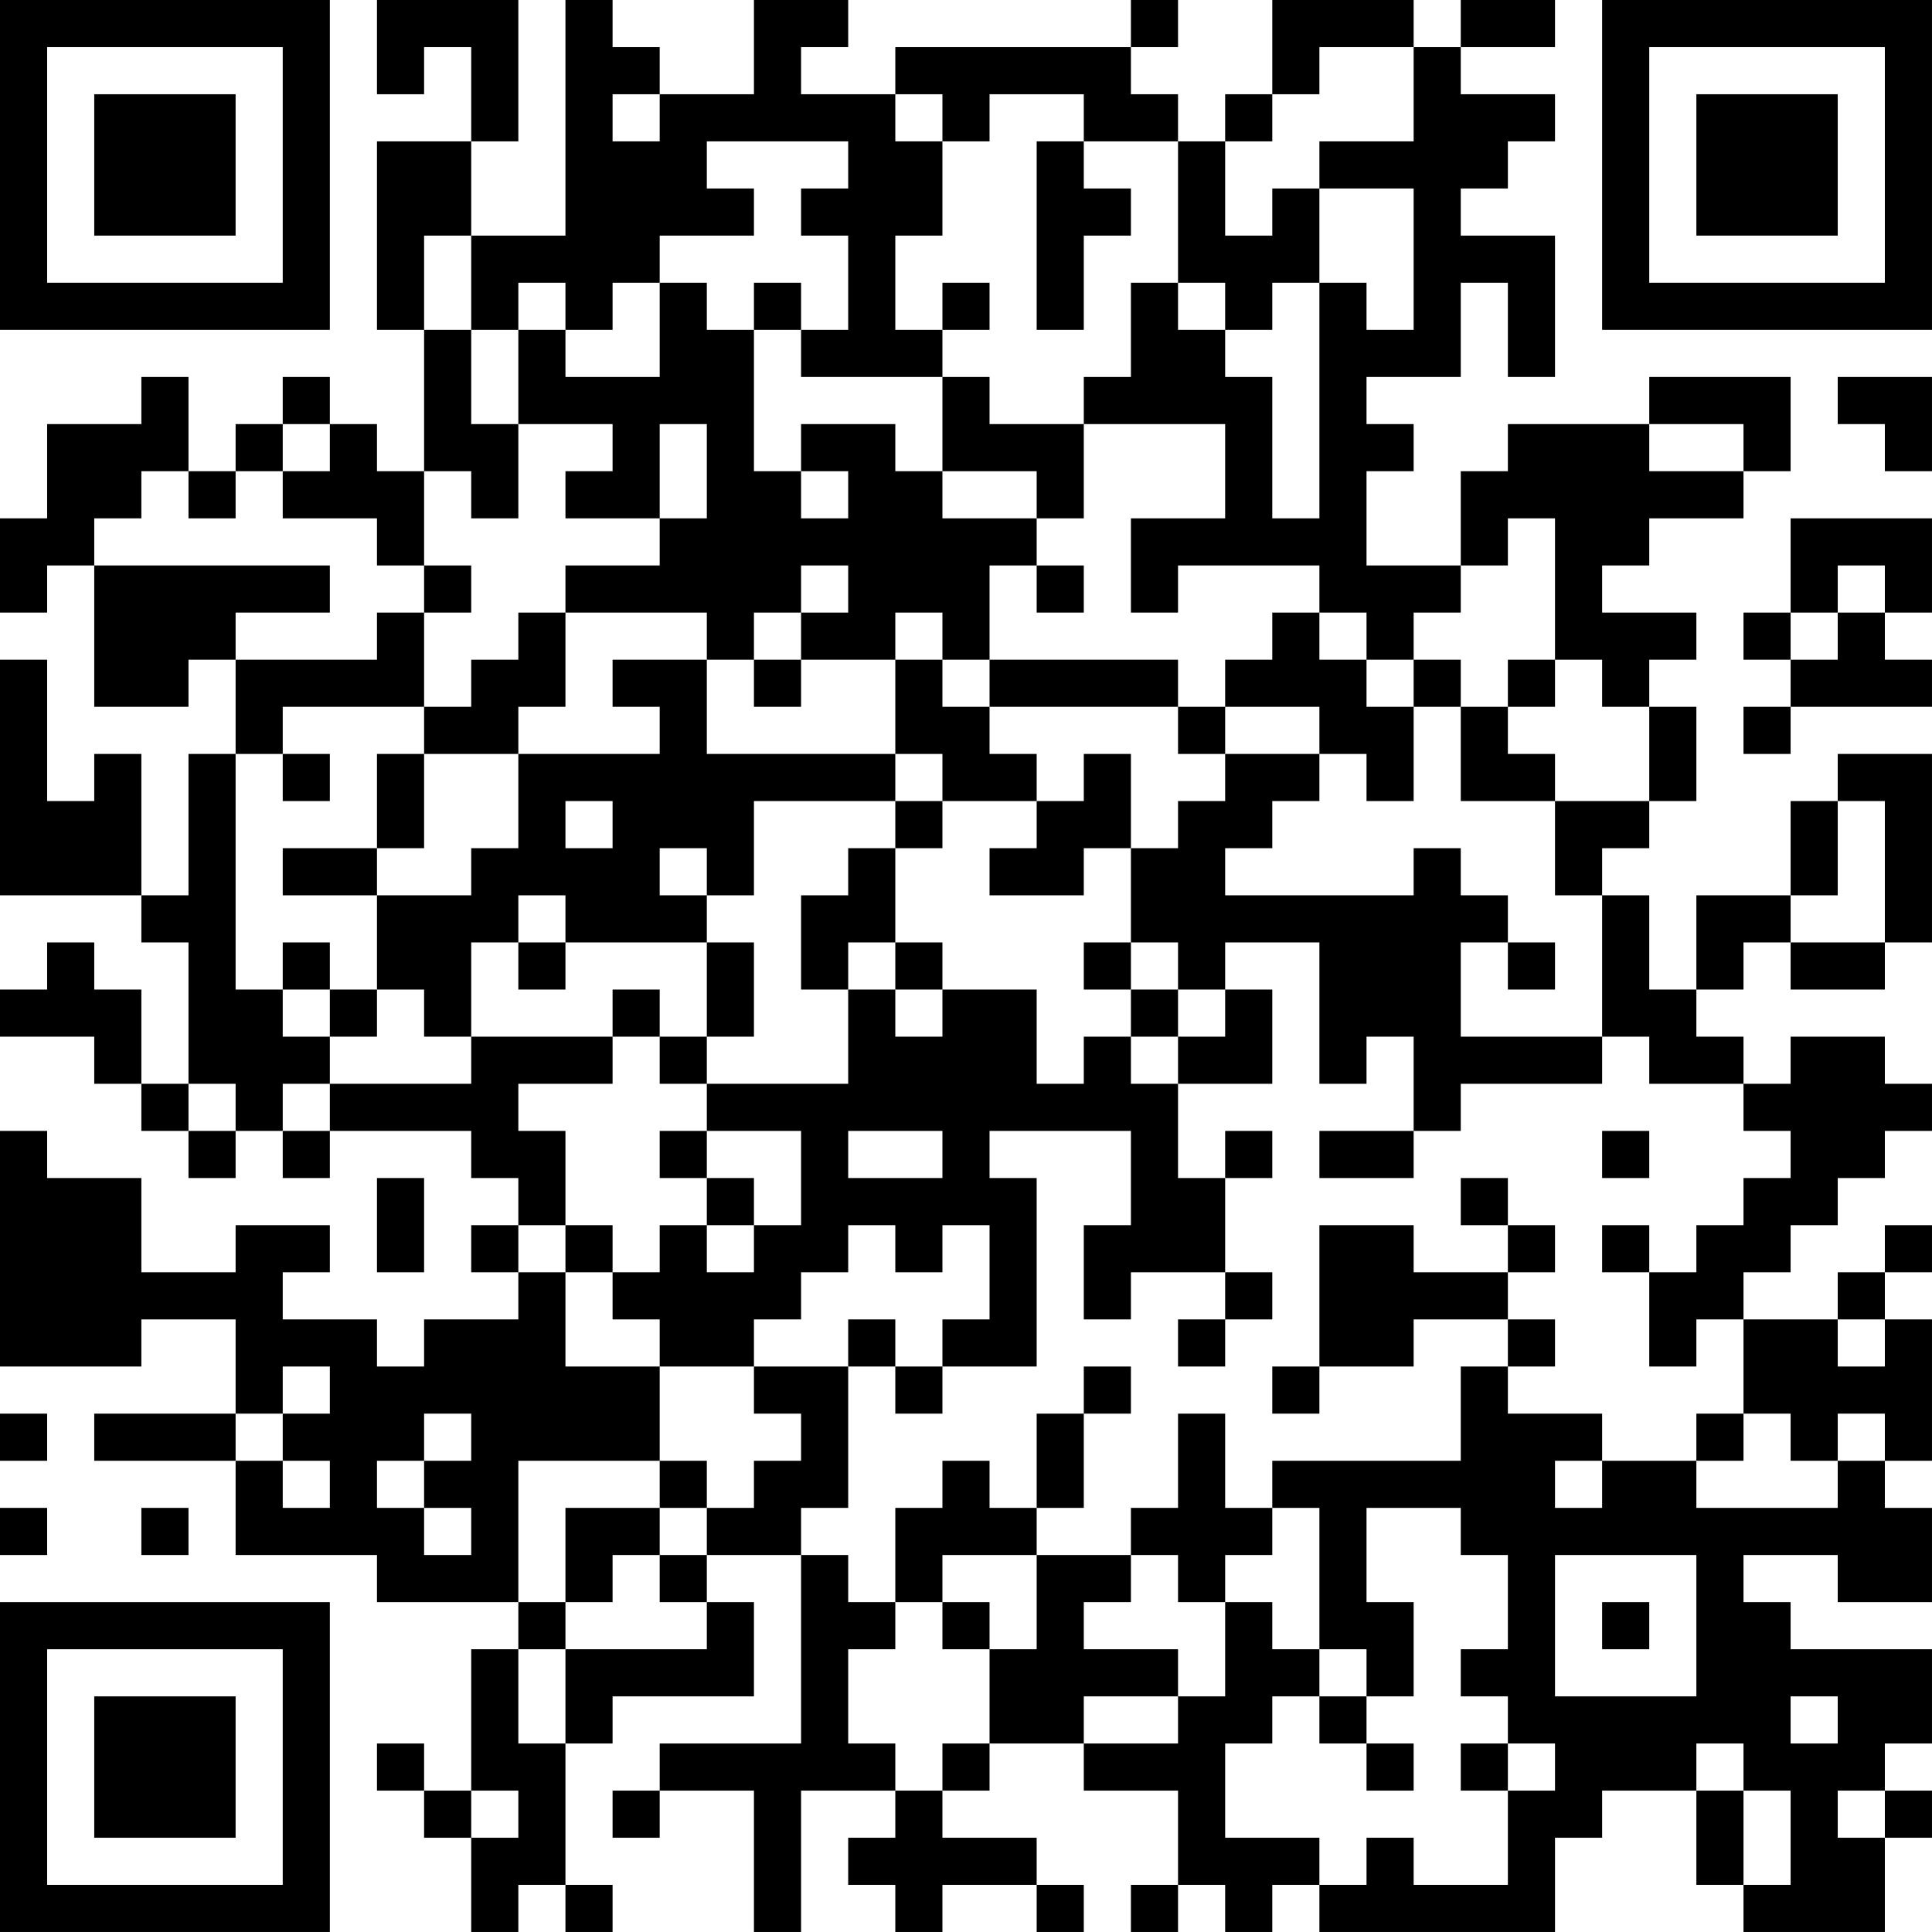 <?xml version="1.0" encoding="UTF-8"?>
<svg xmlns="http://www.w3.org/2000/svg" version="1.1" width="200" height="200" viewBox="0 0 200 200"><rect x="0" y="0" width="200" height="200" fill="#ffffff"/><g transform="scale(4.878)"><g transform="translate(0,0)"><path fill-rule="evenodd" d="M8 0L8 2L9 2L9 1L10 1L10 3L8 3L8 7L9 7L9 10L8 10L8 9L7 9L7 8L6 8L6 9L5 9L5 10L4 10L4 8L3 8L3 9L1 9L1 11L0 11L0 13L1 13L1 12L2 12L2 15L4 15L4 14L5 14L5 16L4 16L4 19L3 19L3 16L2 16L2 17L1 17L1 14L0 14L0 19L3 19L3 20L4 20L4 23L3 23L3 21L2 21L2 20L1 20L1 21L0 21L0 22L2 22L2 23L3 23L3 24L4 24L4 25L5 25L5 24L6 24L6 25L7 25L7 24L10 24L10 25L11 25L11 26L10 26L10 27L11 27L11 28L9 28L9 29L8 29L8 28L6 28L6 27L7 27L7 26L5 26L5 27L3 27L3 25L1 25L1 24L0 24L0 29L3 29L3 28L5 28L5 30L2 30L2 31L5 31L5 33L8 33L8 34L11 34L11 35L10 35L10 38L9 38L9 37L8 37L8 38L9 38L9 39L10 39L10 41L11 41L11 40L12 40L12 41L13 41L13 40L12 40L12 37L13 37L13 36L16 36L16 34L15 34L15 33L17 33L17 37L14 37L14 38L13 38L13 39L14 39L14 38L16 38L16 41L17 41L17 38L19 38L19 39L18 39L18 40L19 40L19 41L20 41L20 40L22 40L22 41L23 41L23 40L22 40L22 39L20 39L20 38L21 38L21 37L23 37L23 38L25 38L25 40L24 40L24 41L25 41L25 40L26 40L26 41L27 41L27 40L28 40L28 41L33 41L33 39L34 39L34 38L36 38L36 40L37 40L37 41L40 41L40 39L41 39L41 38L40 38L40 37L41 37L41 35L38 35L38 34L37 34L37 33L39 33L39 34L41 34L41 32L40 32L40 31L41 31L41 28L40 28L40 27L41 27L41 26L40 26L40 27L39 27L39 28L37 28L37 27L38 27L38 26L39 26L39 25L40 25L40 24L41 24L41 23L40 23L40 22L38 22L38 23L37 23L37 22L36 22L36 21L37 21L37 20L38 20L38 21L40 21L40 20L41 20L41 16L39 16L39 17L38 17L38 19L36 19L36 21L35 21L35 19L34 19L34 18L35 18L35 17L36 17L36 15L35 15L35 14L36 14L36 13L34 13L34 12L35 12L35 11L37 11L37 10L38 10L38 8L35 8L35 9L32 9L32 10L31 10L31 12L29 12L29 10L30 10L30 9L29 9L29 8L31 8L31 6L32 6L32 8L33 8L33 5L31 5L31 4L32 4L32 3L33 3L33 2L31 2L31 1L33 1L33 0L31 0L31 1L30 1L30 0L27 0L27 2L26 2L26 3L25 3L25 2L24 2L24 1L25 1L25 0L24 0L24 1L19 1L19 2L17 2L17 1L18 1L18 0L16 0L16 2L14 2L14 1L13 1L13 0L12 0L12 5L10 5L10 3L11 3L11 0ZM28 1L28 2L27 2L27 3L26 3L26 5L27 5L27 4L28 4L28 6L27 6L27 7L26 7L26 6L25 6L25 3L23 3L23 2L21 2L21 3L20 3L20 2L19 2L19 3L20 3L20 5L19 5L19 7L20 7L20 8L17 8L17 7L18 7L18 5L17 5L17 4L18 4L18 3L15 3L15 4L16 4L16 5L14 5L14 6L13 6L13 7L12 7L12 6L11 6L11 7L10 7L10 5L9 5L9 7L10 7L10 9L11 9L11 11L10 11L10 10L9 10L9 12L8 12L8 11L6 11L6 10L7 10L7 9L6 9L6 10L5 10L5 11L4 11L4 10L3 10L3 11L2 11L2 12L7 12L7 13L5 13L5 14L8 14L8 13L9 13L9 15L6 15L6 16L5 16L5 21L6 21L6 22L7 22L7 23L6 23L6 24L7 24L7 23L10 23L10 22L13 22L13 23L11 23L11 24L12 24L12 26L11 26L11 27L12 27L12 29L14 29L14 31L11 31L11 34L12 34L12 35L11 35L11 37L12 37L12 35L15 35L15 34L14 34L14 33L15 33L15 32L16 32L16 31L17 31L17 30L16 30L16 29L18 29L18 32L17 32L17 33L18 33L18 34L19 34L19 35L18 35L18 37L19 37L19 38L20 38L20 37L21 37L21 35L22 35L22 33L24 33L24 34L23 34L23 35L25 35L25 36L23 36L23 37L25 37L25 36L26 36L26 34L27 34L27 35L28 35L28 36L27 36L27 37L26 37L26 39L28 39L28 40L29 40L29 39L30 39L30 40L32 40L32 38L33 38L33 37L32 37L32 36L31 36L31 35L32 35L32 33L31 33L31 32L29 32L29 34L30 34L30 36L29 36L29 35L28 35L28 32L27 32L27 31L31 31L31 29L32 29L32 30L34 30L34 31L33 31L33 32L34 32L34 31L36 31L36 32L39 32L39 31L40 31L40 30L39 30L39 31L38 31L38 30L37 30L37 28L36 28L36 29L35 29L35 27L36 27L36 26L37 26L37 25L38 25L38 24L37 24L37 23L35 23L35 22L34 22L34 19L33 19L33 17L35 17L35 15L34 15L34 14L33 14L33 11L32 11L32 12L31 12L31 13L30 13L30 14L29 14L29 13L28 13L28 12L25 12L25 13L24 13L24 11L26 11L26 9L23 9L23 8L24 8L24 6L25 6L25 7L26 7L26 8L27 8L27 11L28 11L28 6L29 6L29 7L30 7L30 4L28 4L28 3L30 3L30 1ZM13 2L13 3L14 3L14 2ZM22 3L22 7L23 7L23 5L24 5L24 4L23 4L23 3ZM14 6L14 8L12 8L12 7L11 7L11 9L13 9L13 10L12 10L12 11L14 11L14 12L12 12L12 13L11 13L11 14L10 14L10 15L9 15L9 16L8 16L8 18L6 18L6 19L8 19L8 21L7 21L7 20L6 20L6 21L7 21L7 22L8 22L8 21L9 21L9 22L10 22L10 20L11 20L11 21L12 21L12 20L15 20L15 22L14 22L14 21L13 21L13 22L14 22L14 23L15 23L15 24L14 24L14 25L15 25L15 26L14 26L14 27L13 27L13 26L12 26L12 27L13 27L13 28L14 28L14 29L16 29L16 28L17 28L17 27L18 27L18 26L19 26L19 27L20 27L20 26L21 26L21 28L20 28L20 29L19 29L19 28L18 28L18 29L19 29L19 30L20 30L20 29L22 29L22 25L21 25L21 24L24 24L24 26L23 26L23 28L24 28L24 27L26 27L26 28L25 28L25 29L26 29L26 28L27 28L27 27L26 27L26 25L27 25L27 24L26 24L26 25L25 25L25 23L27 23L27 21L26 21L26 20L28 20L28 23L29 23L29 22L30 22L30 24L28 24L28 25L30 25L30 24L31 24L31 23L34 23L34 22L31 22L31 20L32 20L32 21L33 21L33 20L32 20L32 19L31 19L31 18L30 18L30 19L26 19L26 18L27 18L27 17L28 17L28 16L29 16L29 17L30 17L30 15L31 15L31 17L33 17L33 16L32 16L32 15L33 15L33 14L32 14L32 15L31 15L31 14L30 14L30 15L29 15L29 14L28 14L28 13L27 13L27 14L26 14L26 15L25 15L25 14L21 14L21 12L22 12L22 13L23 13L23 12L22 12L22 11L23 11L23 9L21 9L21 8L20 8L20 10L19 10L19 9L17 9L17 10L16 10L16 7L17 7L17 6L16 6L16 7L15 7L15 6ZM20 6L20 7L21 7L21 6ZM39 8L39 9L40 9L40 10L41 10L41 8ZM14 9L14 11L15 11L15 9ZM35 9L35 10L37 10L37 9ZM17 10L17 11L18 11L18 10ZM20 10L20 11L22 11L22 10ZM38 11L38 13L37 13L37 14L38 14L38 15L37 15L37 16L38 16L38 15L41 15L41 14L40 14L40 13L41 13L41 11ZM9 12L9 13L10 13L10 12ZM17 12L17 13L16 13L16 14L15 14L15 13L12 13L12 15L11 15L11 16L9 16L9 18L8 18L8 19L10 19L10 18L11 18L11 16L14 16L14 15L13 15L13 14L15 14L15 16L19 16L19 17L16 17L16 19L15 19L15 18L14 18L14 19L15 19L15 20L16 20L16 22L15 22L15 23L18 23L18 21L19 21L19 22L20 22L20 21L22 21L22 23L23 23L23 22L24 22L24 23L25 23L25 22L26 22L26 21L25 21L25 20L24 20L24 18L25 18L25 17L26 17L26 16L28 16L28 15L26 15L26 16L25 16L25 15L21 15L21 14L20 14L20 13L19 13L19 14L17 14L17 13L18 13L18 12ZM39 12L39 13L38 13L38 14L39 14L39 13L40 13L40 12ZM16 14L16 15L17 15L17 14ZM19 14L19 16L20 16L20 17L19 17L19 18L18 18L18 19L17 19L17 21L18 21L18 20L19 20L19 21L20 21L20 20L19 20L19 18L20 18L20 17L22 17L22 18L21 18L21 19L23 19L23 18L24 18L24 16L23 16L23 17L22 17L22 16L21 16L21 15L20 15L20 14ZM6 16L6 17L7 17L7 16ZM12 17L12 18L13 18L13 17ZM39 17L39 19L38 19L38 20L40 20L40 17ZM11 19L11 20L12 20L12 19ZM23 20L23 21L24 21L24 22L25 22L25 21L24 21L24 20ZM4 23L4 24L5 24L5 23ZM15 24L15 25L16 25L16 26L15 26L15 27L16 27L16 26L17 26L17 24ZM18 24L18 25L20 25L20 24ZM34 24L34 25L35 25L35 24ZM8 25L8 27L9 27L9 25ZM31 25L31 26L32 26L32 27L30 27L30 26L28 26L28 29L27 29L27 30L28 30L28 29L30 29L30 28L32 28L32 29L33 29L33 28L32 28L32 27L33 27L33 26L32 26L32 25ZM34 26L34 27L35 27L35 26ZM39 28L39 29L40 29L40 28ZM6 29L6 30L5 30L5 31L6 31L6 32L7 32L7 31L6 31L6 30L7 30L7 29ZM23 29L23 30L22 30L22 32L21 32L21 31L20 31L20 32L19 32L19 34L20 34L20 35L21 35L21 34L20 34L20 33L22 33L22 32L23 32L23 30L24 30L24 29ZM0 30L0 31L1 31L1 30ZM9 30L9 31L8 31L8 32L9 32L9 33L10 33L10 32L9 32L9 31L10 31L10 30ZM25 30L25 32L24 32L24 33L25 33L25 34L26 34L26 33L27 33L27 32L26 32L26 30ZM36 30L36 31L37 31L37 30ZM14 31L14 32L12 32L12 34L13 34L13 33L14 33L14 32L15 32L15 31ZM0 32L0 33L1 33L1 32ZM3 32L3 33L4 33L4 32ZM33 33L33 36L36 36L36 33ZM34 34L34 35L35 35L35 34ZM28 36L28 37L29 37L29 38L30 38L30 37L29 37L29 36ZM38 36L38 37L39 37L39 36ZM31 37L31 38L32 38L32 37ZM36 37L36 38L37 38L37 40L38 40L38 38L37 38L37 37ZM10 38L10 39L11 39L11 38ZM39 38L39 39L40 39L40 38ZM0 0L0 7L7 7L7 0ZM1 1L1 6L6 6L6 1ZM2 2L2 5L5 5L5 2ZM34 0L34 7L41 7L41 0ZM35 1L35 6L40 6L40 1ZM36 2L36 5L39 5L39 2ZM0 34L0 41L7 41L7 34ZM1 35L1 40L6 40L6 35ZM2 36L2 39L5 39L5 36Z" fill="#000000"/></g></g></svg>
